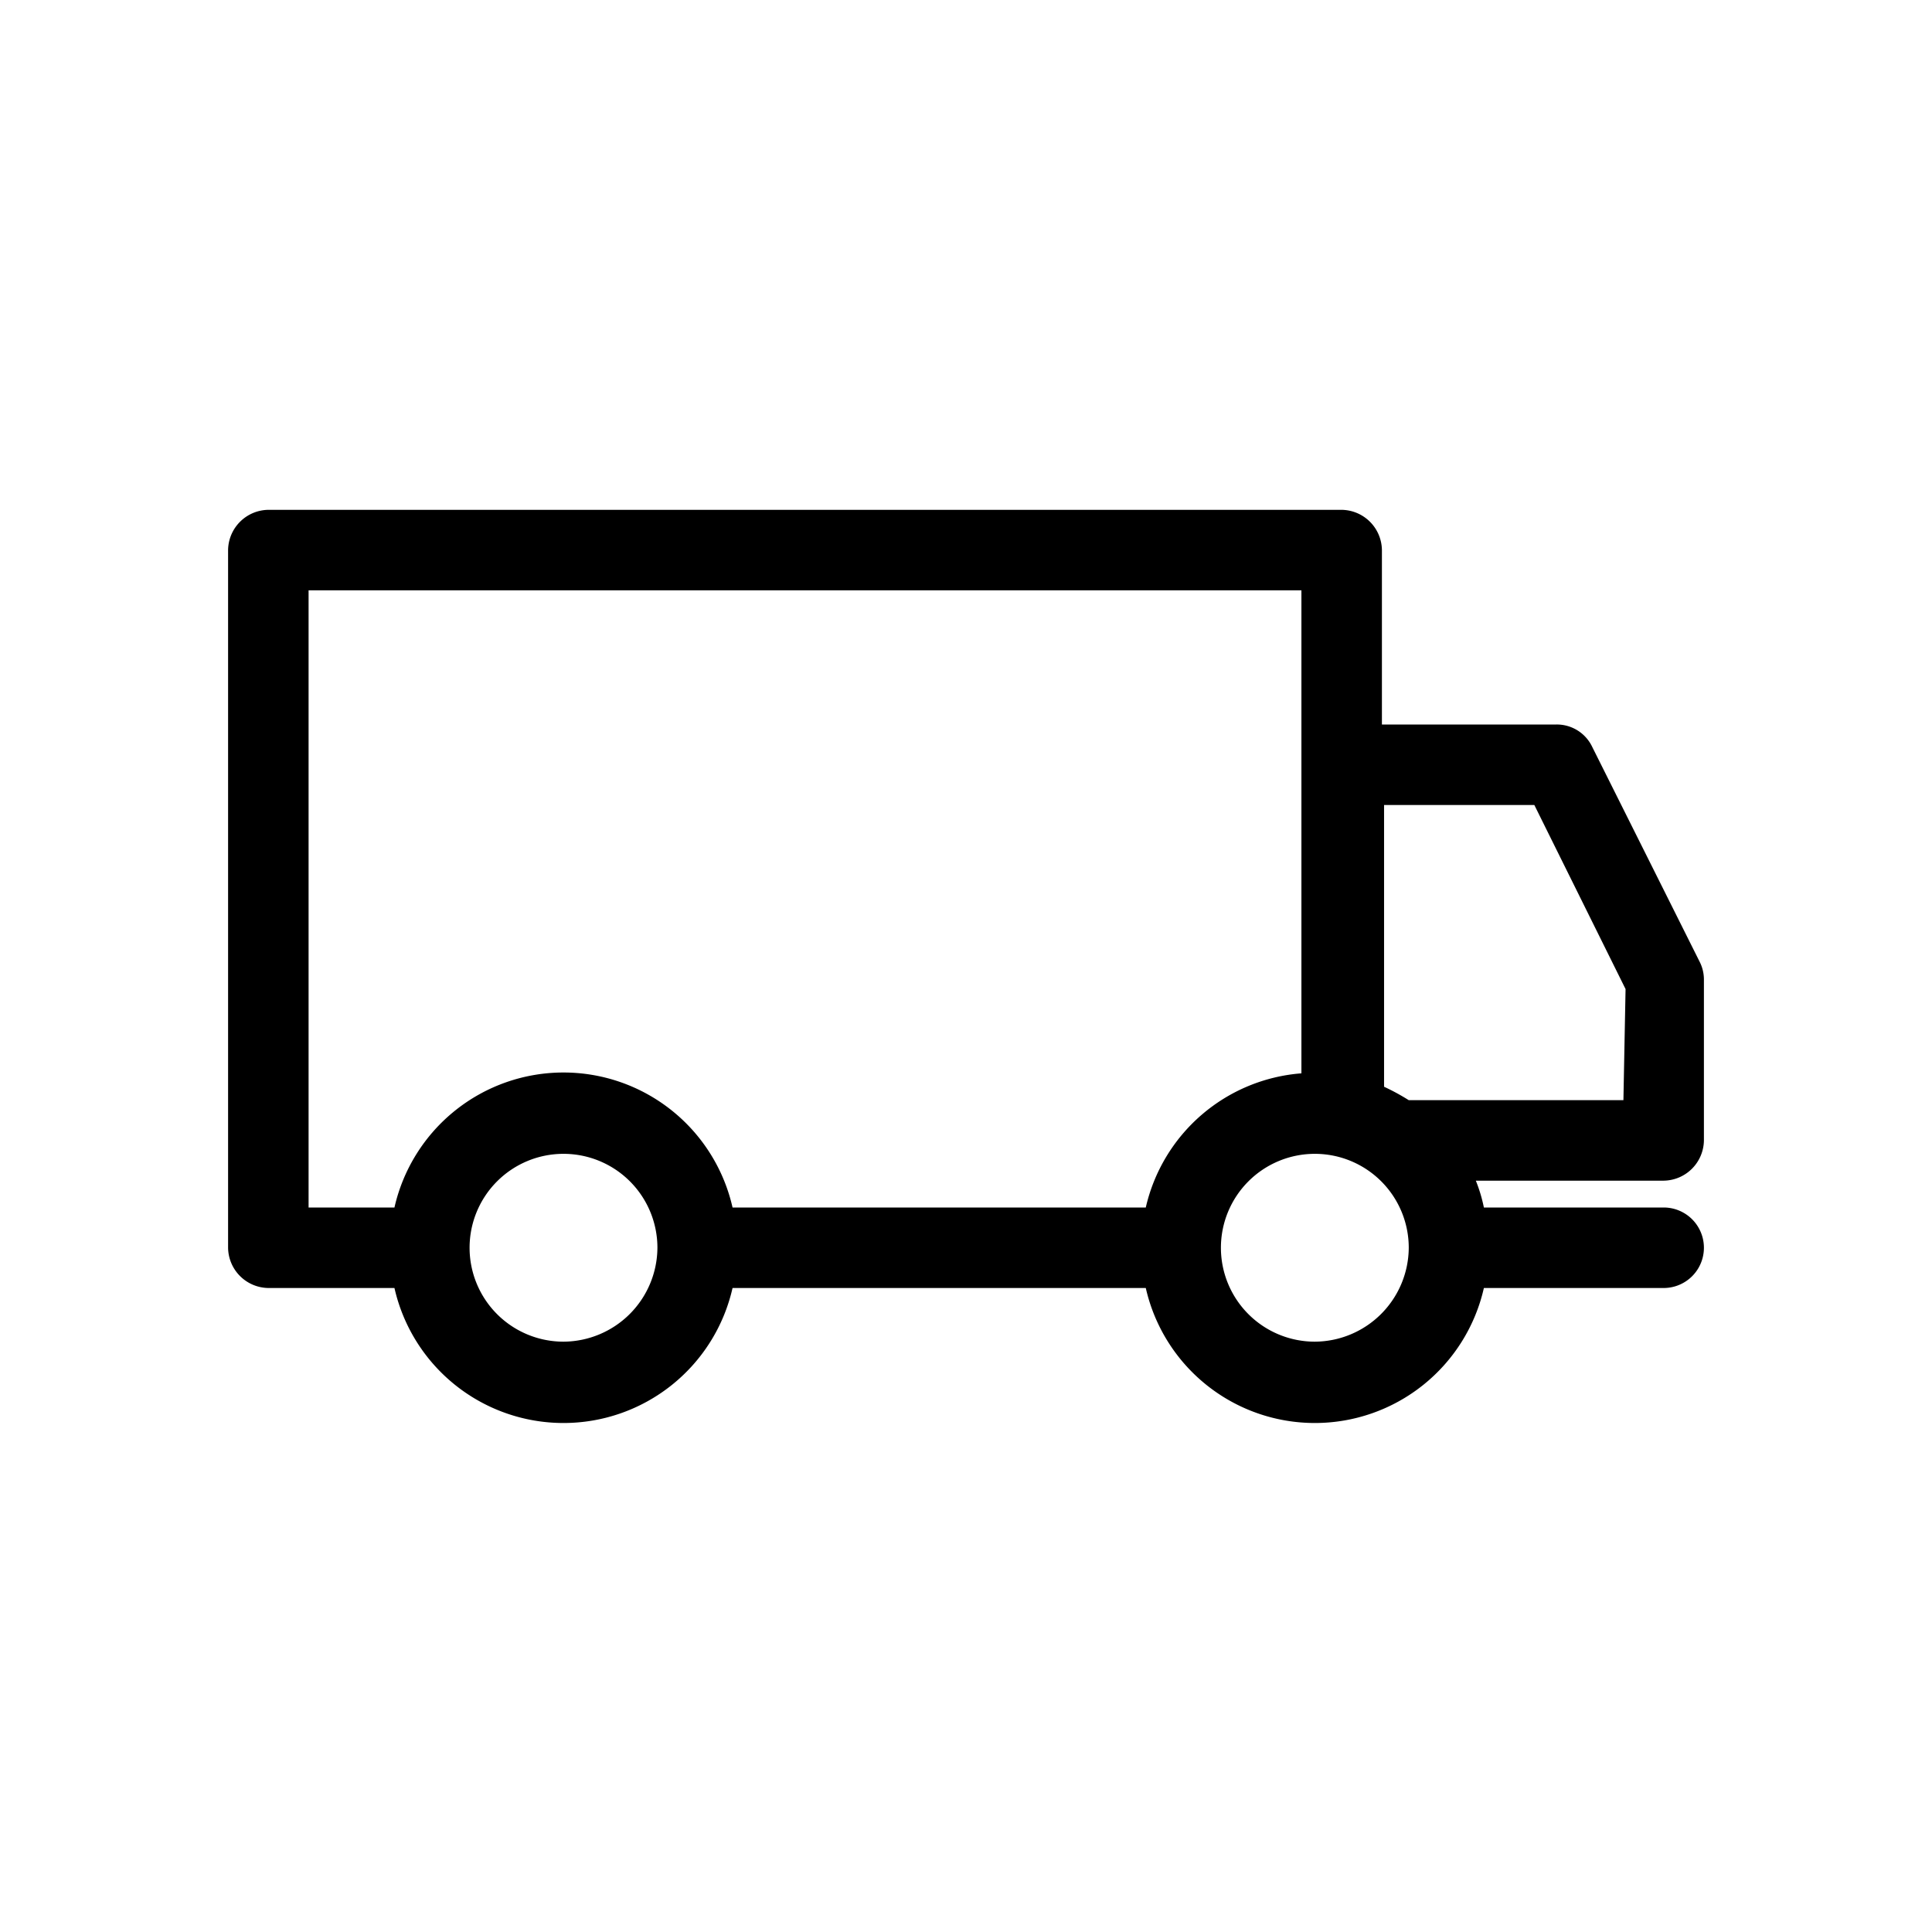 <svg data-name="Icon" xmlns="http://www.w3.org/2000/svg" width="36" height="36" viewBox="0 0 36 36"><title>Icon-Red_Hat-Transportation-Truck-A-Black-RGB</title><path d="M31.75 21.25v-3a.73.73 0 0 0-.08-.33l-2-4a.73.73 0 0 0-.67-.42h-3.25v-3.25A.76.76 0 0 0 25 9.5H5a.76.76 0 0 0-.75.75v13A.76.76 0 0 0 5 24h2.35a3.23 3.23 0 0 0 6.3 0h7.7a3.23 3.23 0 0 0 6.3 0H31a.75.75 0 0 0 0-1.5h-3.35a2.88 2.88 0 0 0-.15-.5H31a.76.76 0 0 0 .75-.75zM10.5 25a1.75 1.75 0 1 1 1.75-1.75A1.76 1.76 0 0 1 10.5 25zm10.85-2.5h-7.7a3.23 3.23 0 0 0-6.3 0h-1.6V11h18.5v9a3.23 3.23 0 0 0-2.9 2.5zM24.5 25a1.75 1.75 0 1 1 1.75-1.75A1.76 1.76 0 0 1 24.5 25zm5.75-4.5h-4a4.09 4.09 0 0 0-.46-.25V15h2.8l1.7 3.43z"/></svg>